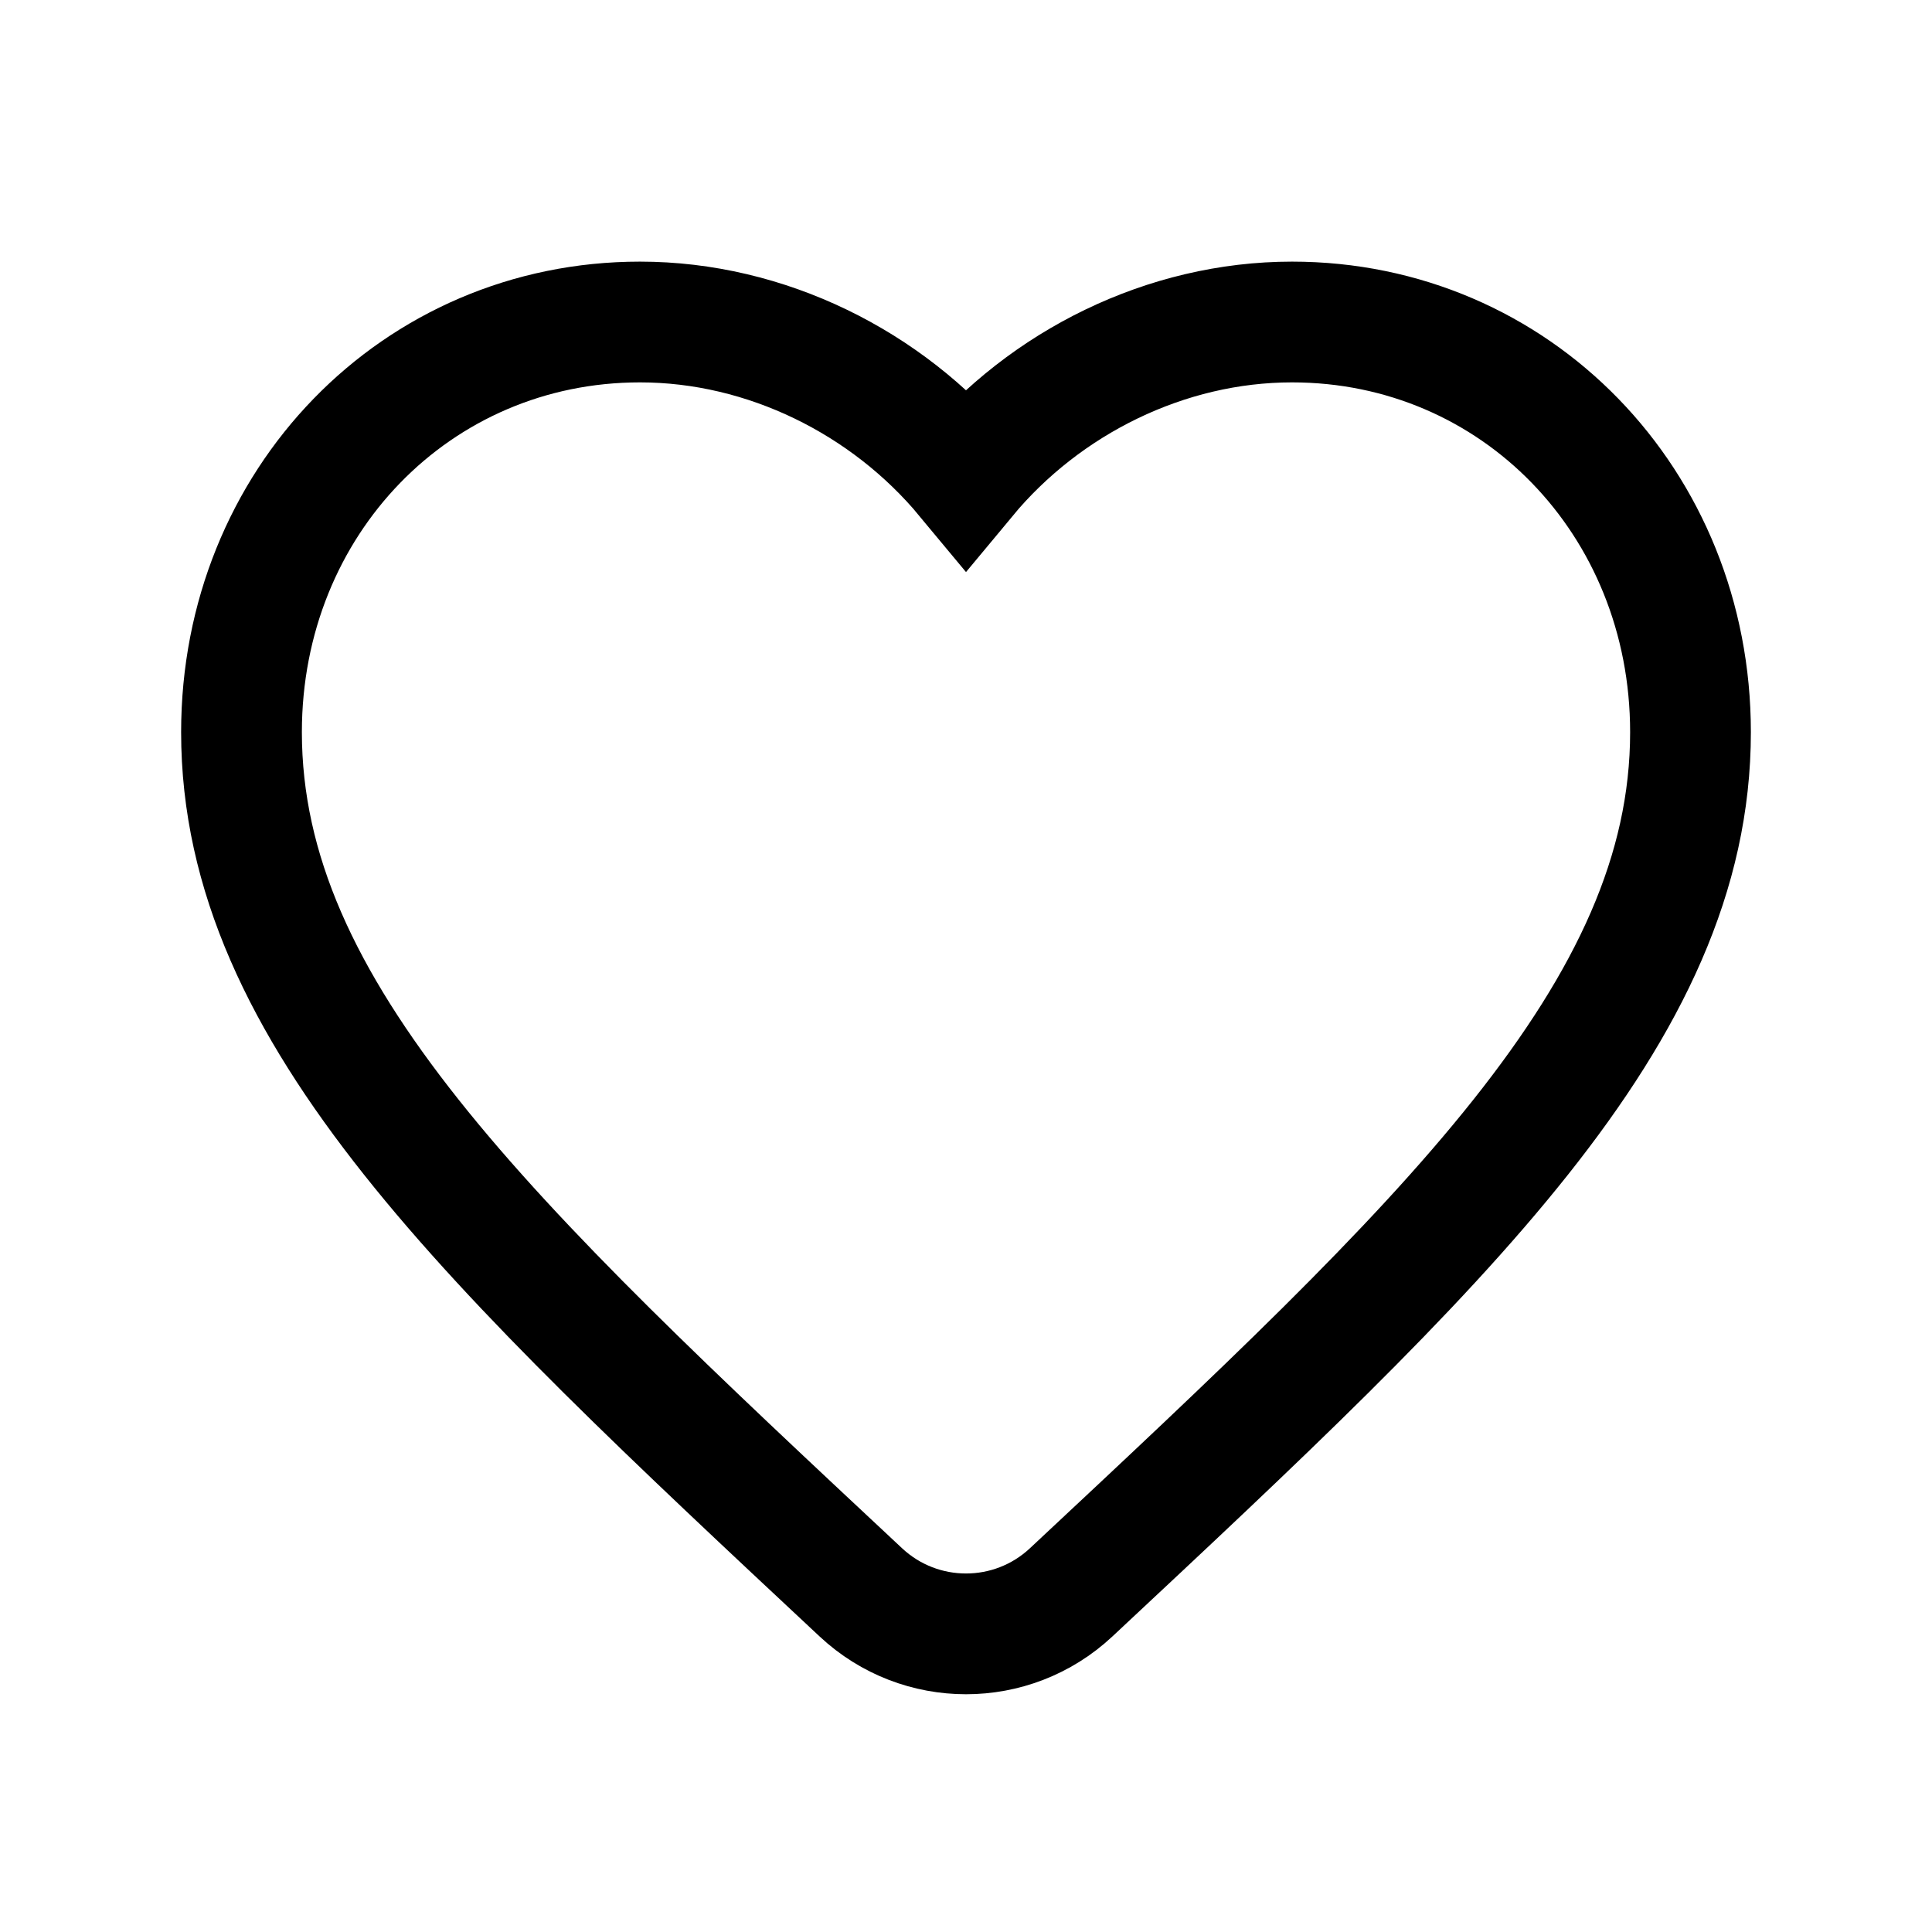 <svg width="24" height="24" viewBox="0 0 24 24" fill="none" xmlns="http://www.w3.org/2000/svg">
<path fill-rule="evenodd" clip-rule="evenodd" d="M13.305 19.782C12.57 20.468 11.43 20.468 10.695 19.782V19.782C6.06 15.451 3 12.593 3 9.095C3 6.237 5.173 4 7.95 4C9.516 4 11.019 4.75 12 5.932C12.981 4.75 14.484 4 16.05 4C18.826 4 21 6.237 21 9.095C21 12.593 17.94 15.451 13.305 19.782V19.782Z" stroke="black" stroke-width="1.5"/>
</svg>
